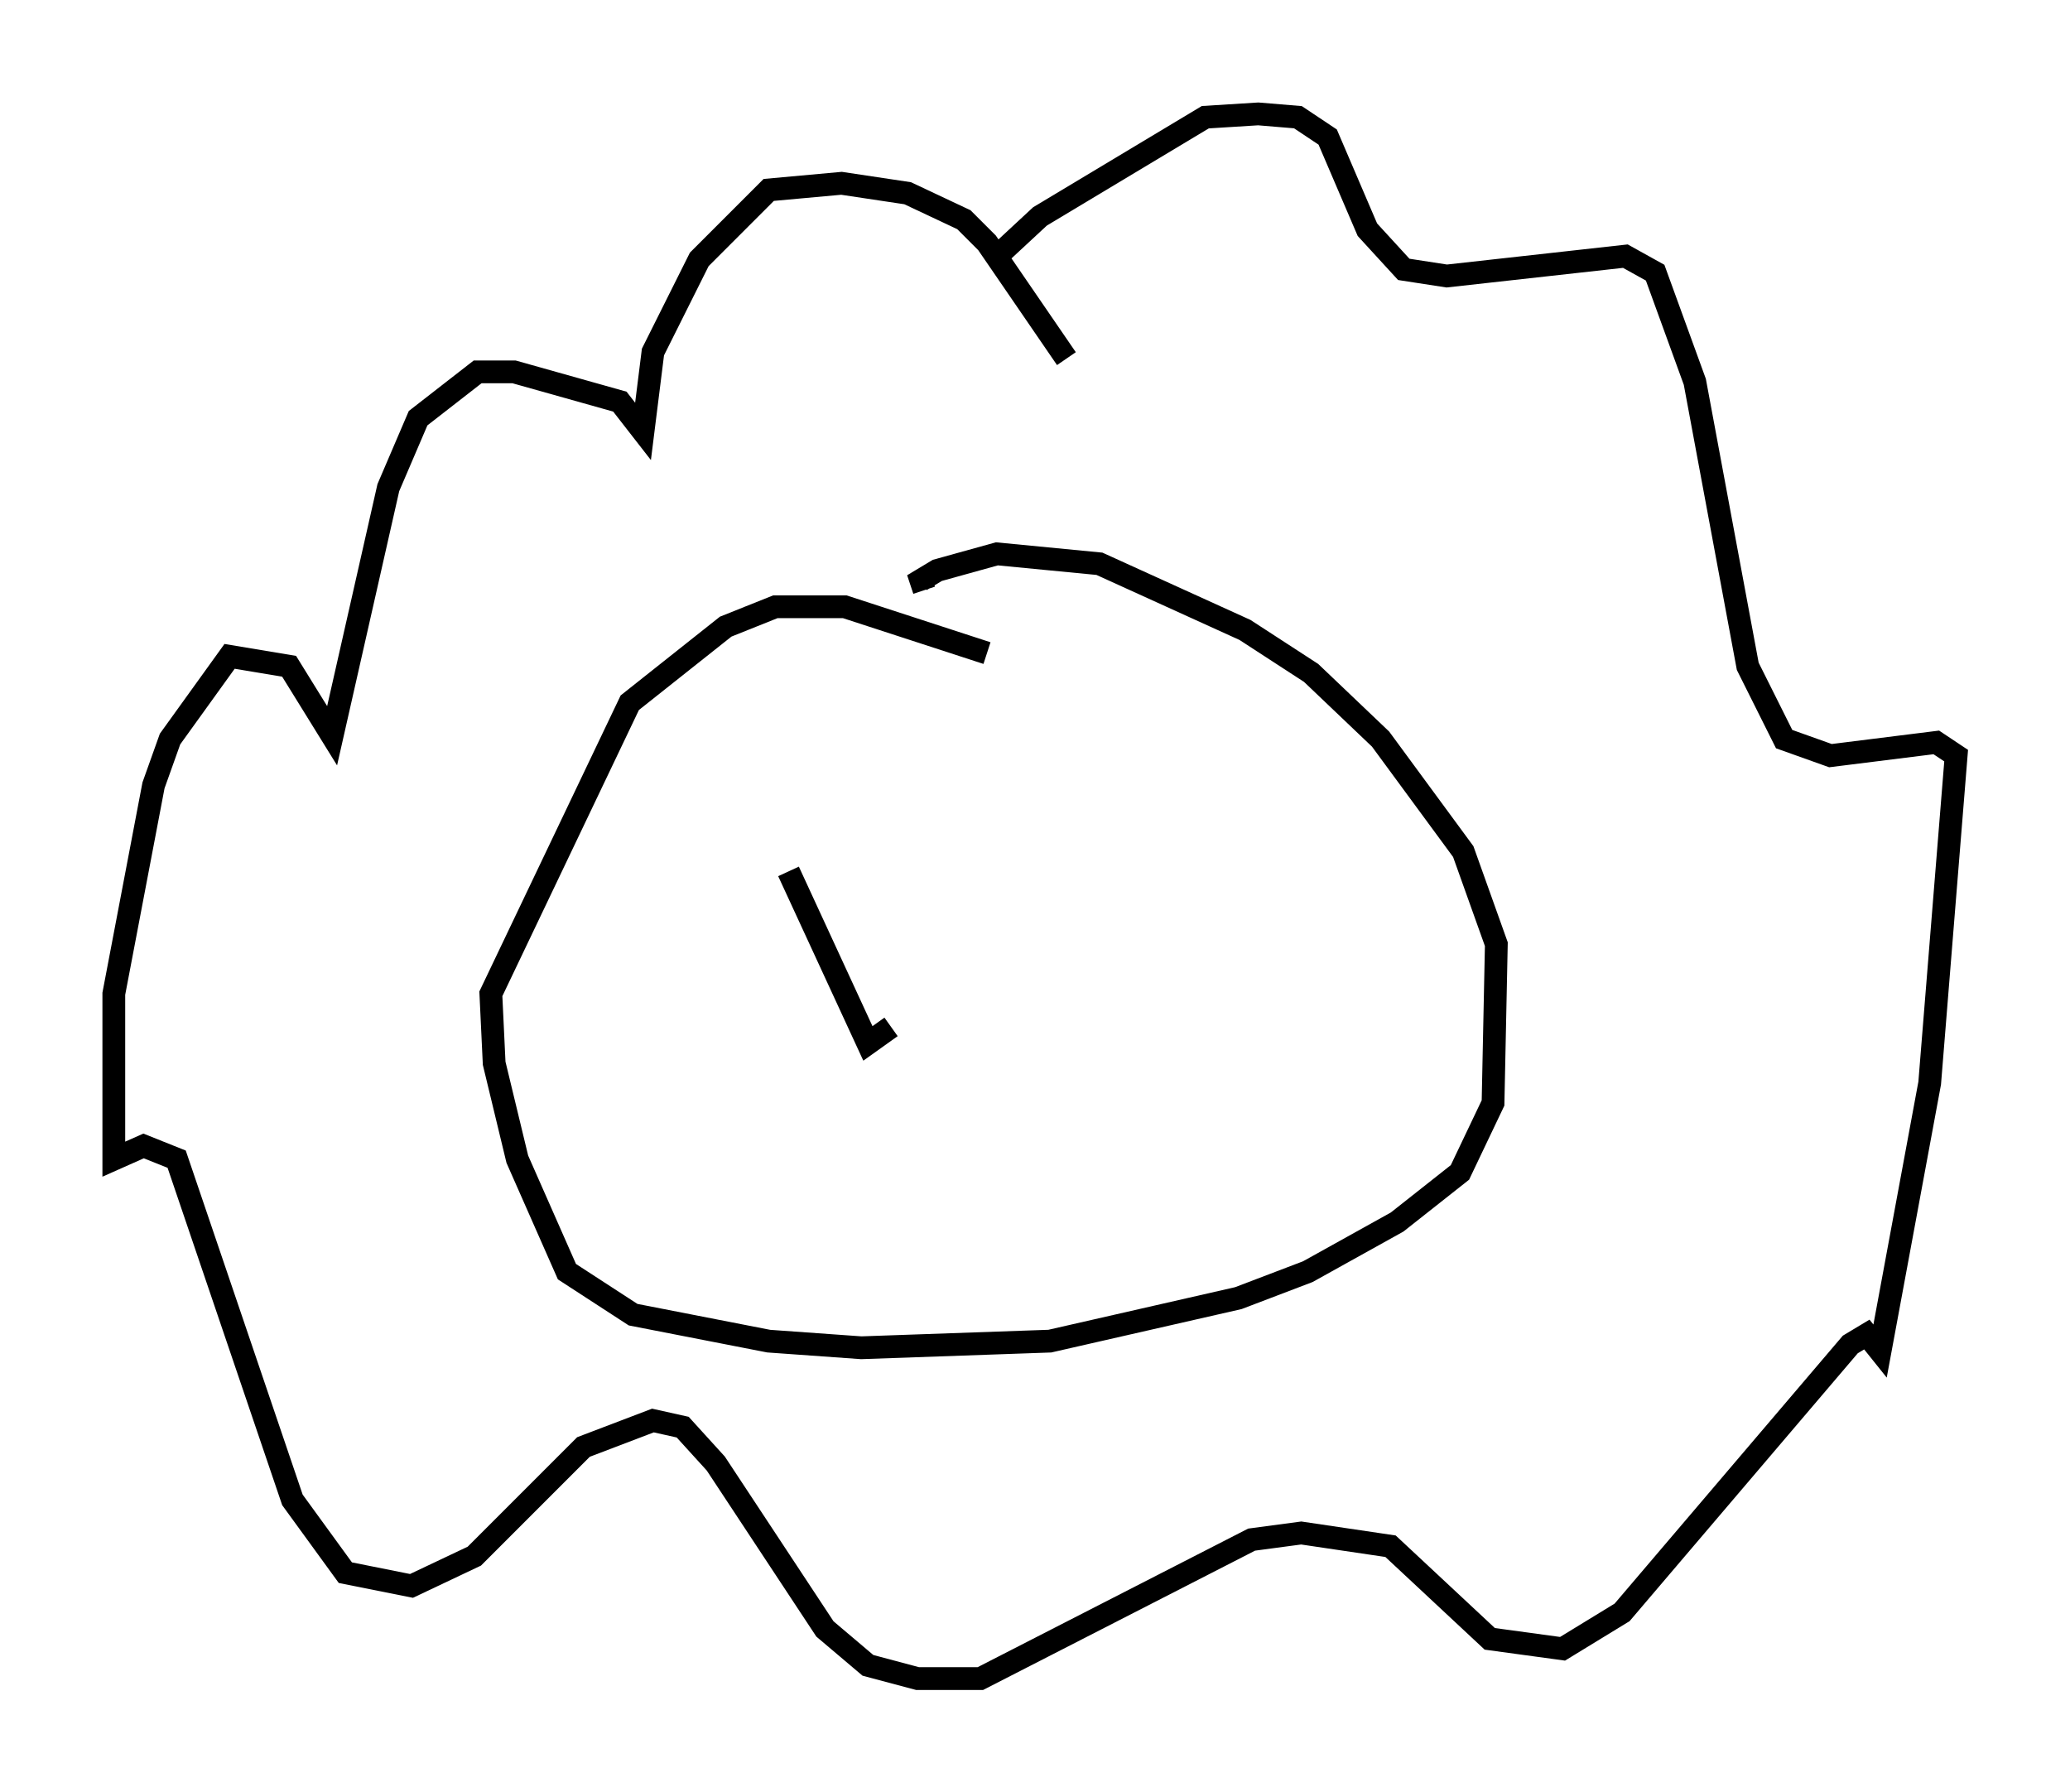 <?xml version="1.0" encoding="utf-8" ?>
<svg baseProfile="full" height="78.704" version="1.1" width="90.905" xmlns="http://www.w3.org/2000/svg" xmlns:ev="http://www.w3.org/2001/xml-events" xmlns:xlink="http://www.w3.org/1999/xlink"><defs /><rect fill="white" height="78.704" width="90.905" x="0" y="0" /><path d="M49.011, 20.251 m-2.179, -4.503 l-3.486, -5.084 -1.017, -1.017 l-2.469, -1.162 -2.905, -0.436 l-3.196, 0.291 -3.05, 3.05 l-2.034, 4.067 -0.436, 3.486 l-1.017, -1.307 -4.648, -1.307 l-1.598, 0.0 -2.615, 2.034 l-1.307, 3.05 -2.469, 10.894 l-1.888, -3.05 -2.615, -0.436 l-2.615, 3.631 -0.726, 2.034 l-1.743, 9.151 0.0, 7.263 l1.307, -0.581 1.453, 0.581 l5.084, 14.961 2.324, 3.196 l2.905, 0.581 2.76, -1.307 l4.793, -4.793 3.05, -1.162 l1.307, 0.291 1.453, 1.598 l4.793, 7.263 1.888, 1.598 l2.179, 0.581 2.76, 0.0 l11.911, -6.101 2.179, -0.291 l3.922, 0.581 4.358, 4.067 l3.196, 0.436 2.615, -1.598 l10.022, -11.765 0.726, -0.436 l0.581, 0.726 2.179, -11.765 l1.162, -14.38 -0.872, -0.581 l-4.648, 0.581 -2.034, -0.726 l-1.598, -3.196 -2.324, -12.492 l-1.743, -4.793 -1.307, -0.726 l-7.844, 0.872 -1.888, -0.291 l-1.598, -1.743 -1.743, -4.067 l-1.307, -0.872 -1.743, -0.145 l-2.324, 0.145 -7.263, 4.358 l-2.034, 1.888 m-0.291, 17.285 l-6.246, -2.034 -3.05, 0.0 l-2.179, 0.872 -4.212, 3.341 l-6.101, 12.782 0.145, 3.05 l1.017, 4.212 2.179, 4.939 l2.905, 1.888 5.955, 1.162 l4.067, 0.291 8.279, -0.291 l8.279, -1.888 3.05, -1.162 l3.922, -2.179 2.76, -2.179 l1.453, -3.05 0.145, -6.972 l-1.453, -4.067 -3.631, -4.939 l-3.05, -2.905 -2.905, -1.888 l-6.391, -2.905 -4.503, -0.436 l-2.615, 0.726 -0.726, 0.436 l0.145, 0.436 m-5.955, 12.346 l3.486, 7.553 1.017, -0.726 " fill="none" stroke="black" stroke-width="1" /></svg>
